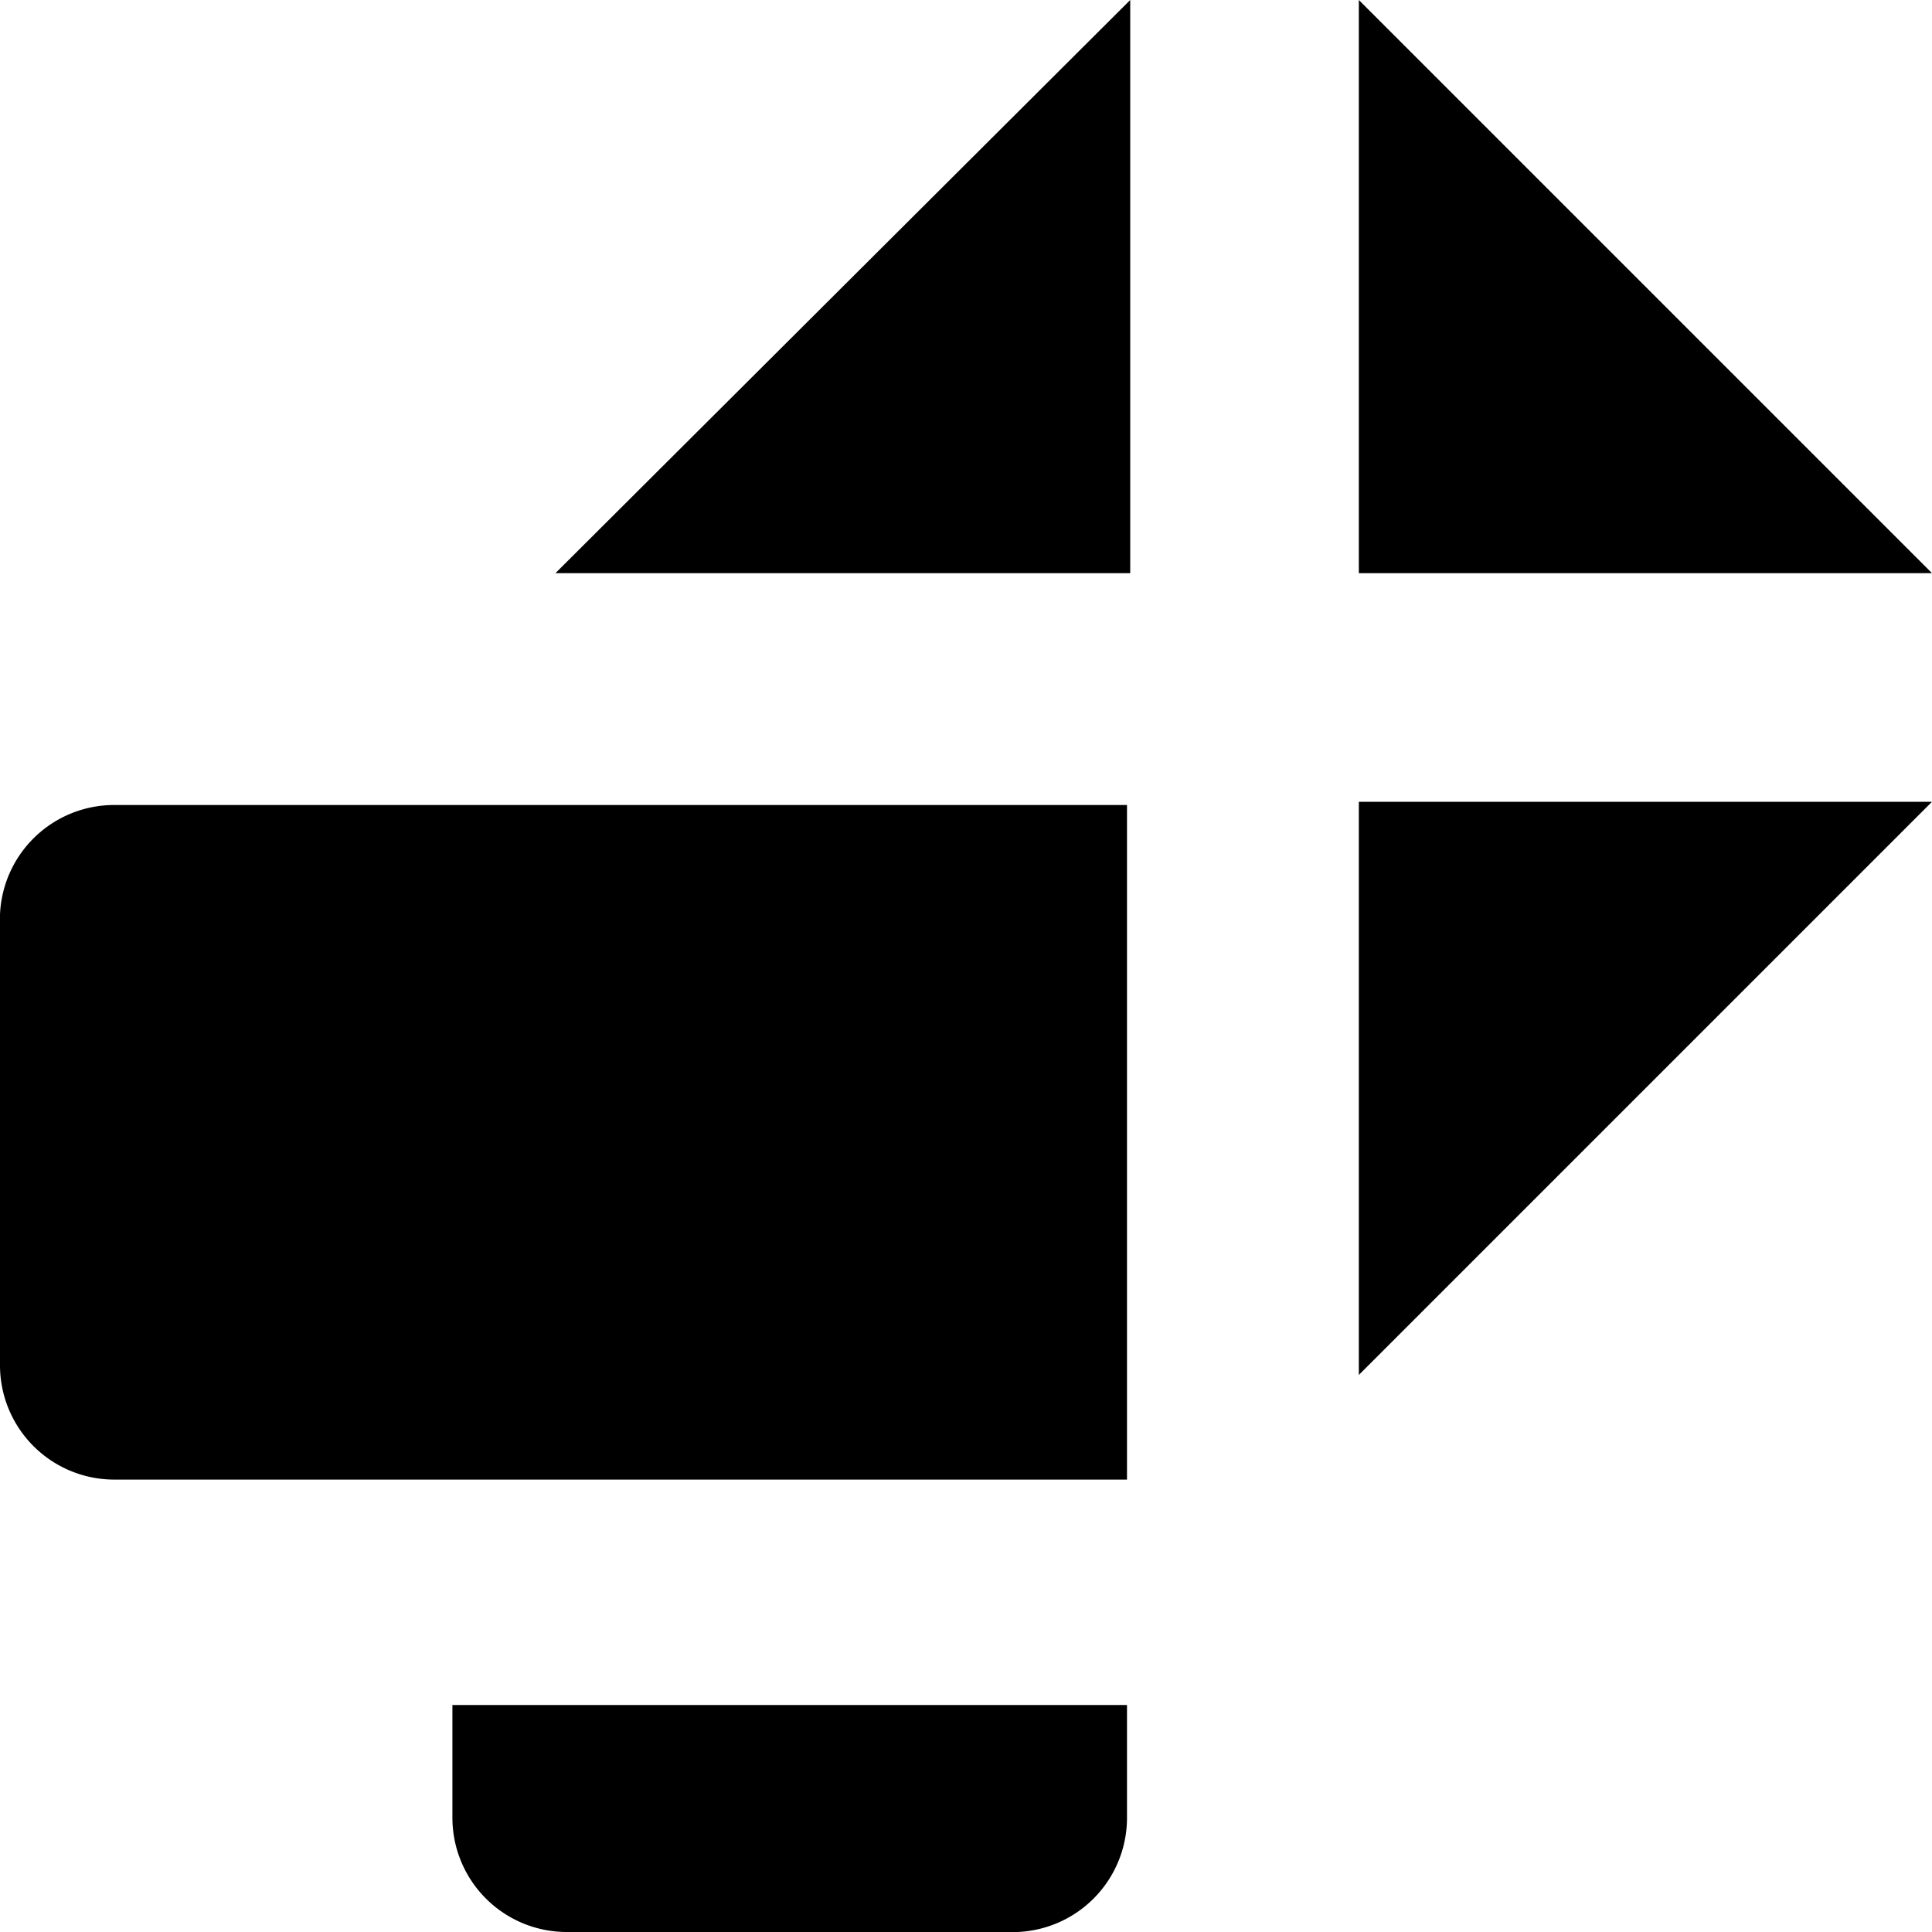 <svg xmlns="http://www.w3.org/2000/svg" data-name="Layer 1" viewBox="0 0 12 12"><path d="M7.02 0L3.45 3.56h3.57V0zm1.42 8.54L12 4.98H8.44v3.56zM7 8.54V5H.71a.71.71 0 00-.71.68v2.8a.71.71 0 00.71.71H7zM8.44 0v3.56H12L8.44 0zM2.81 11.29a.71.71 0 00.71.71h2.8a.71.71 0 00.68-.71v-.7H2.81z"/></svg>